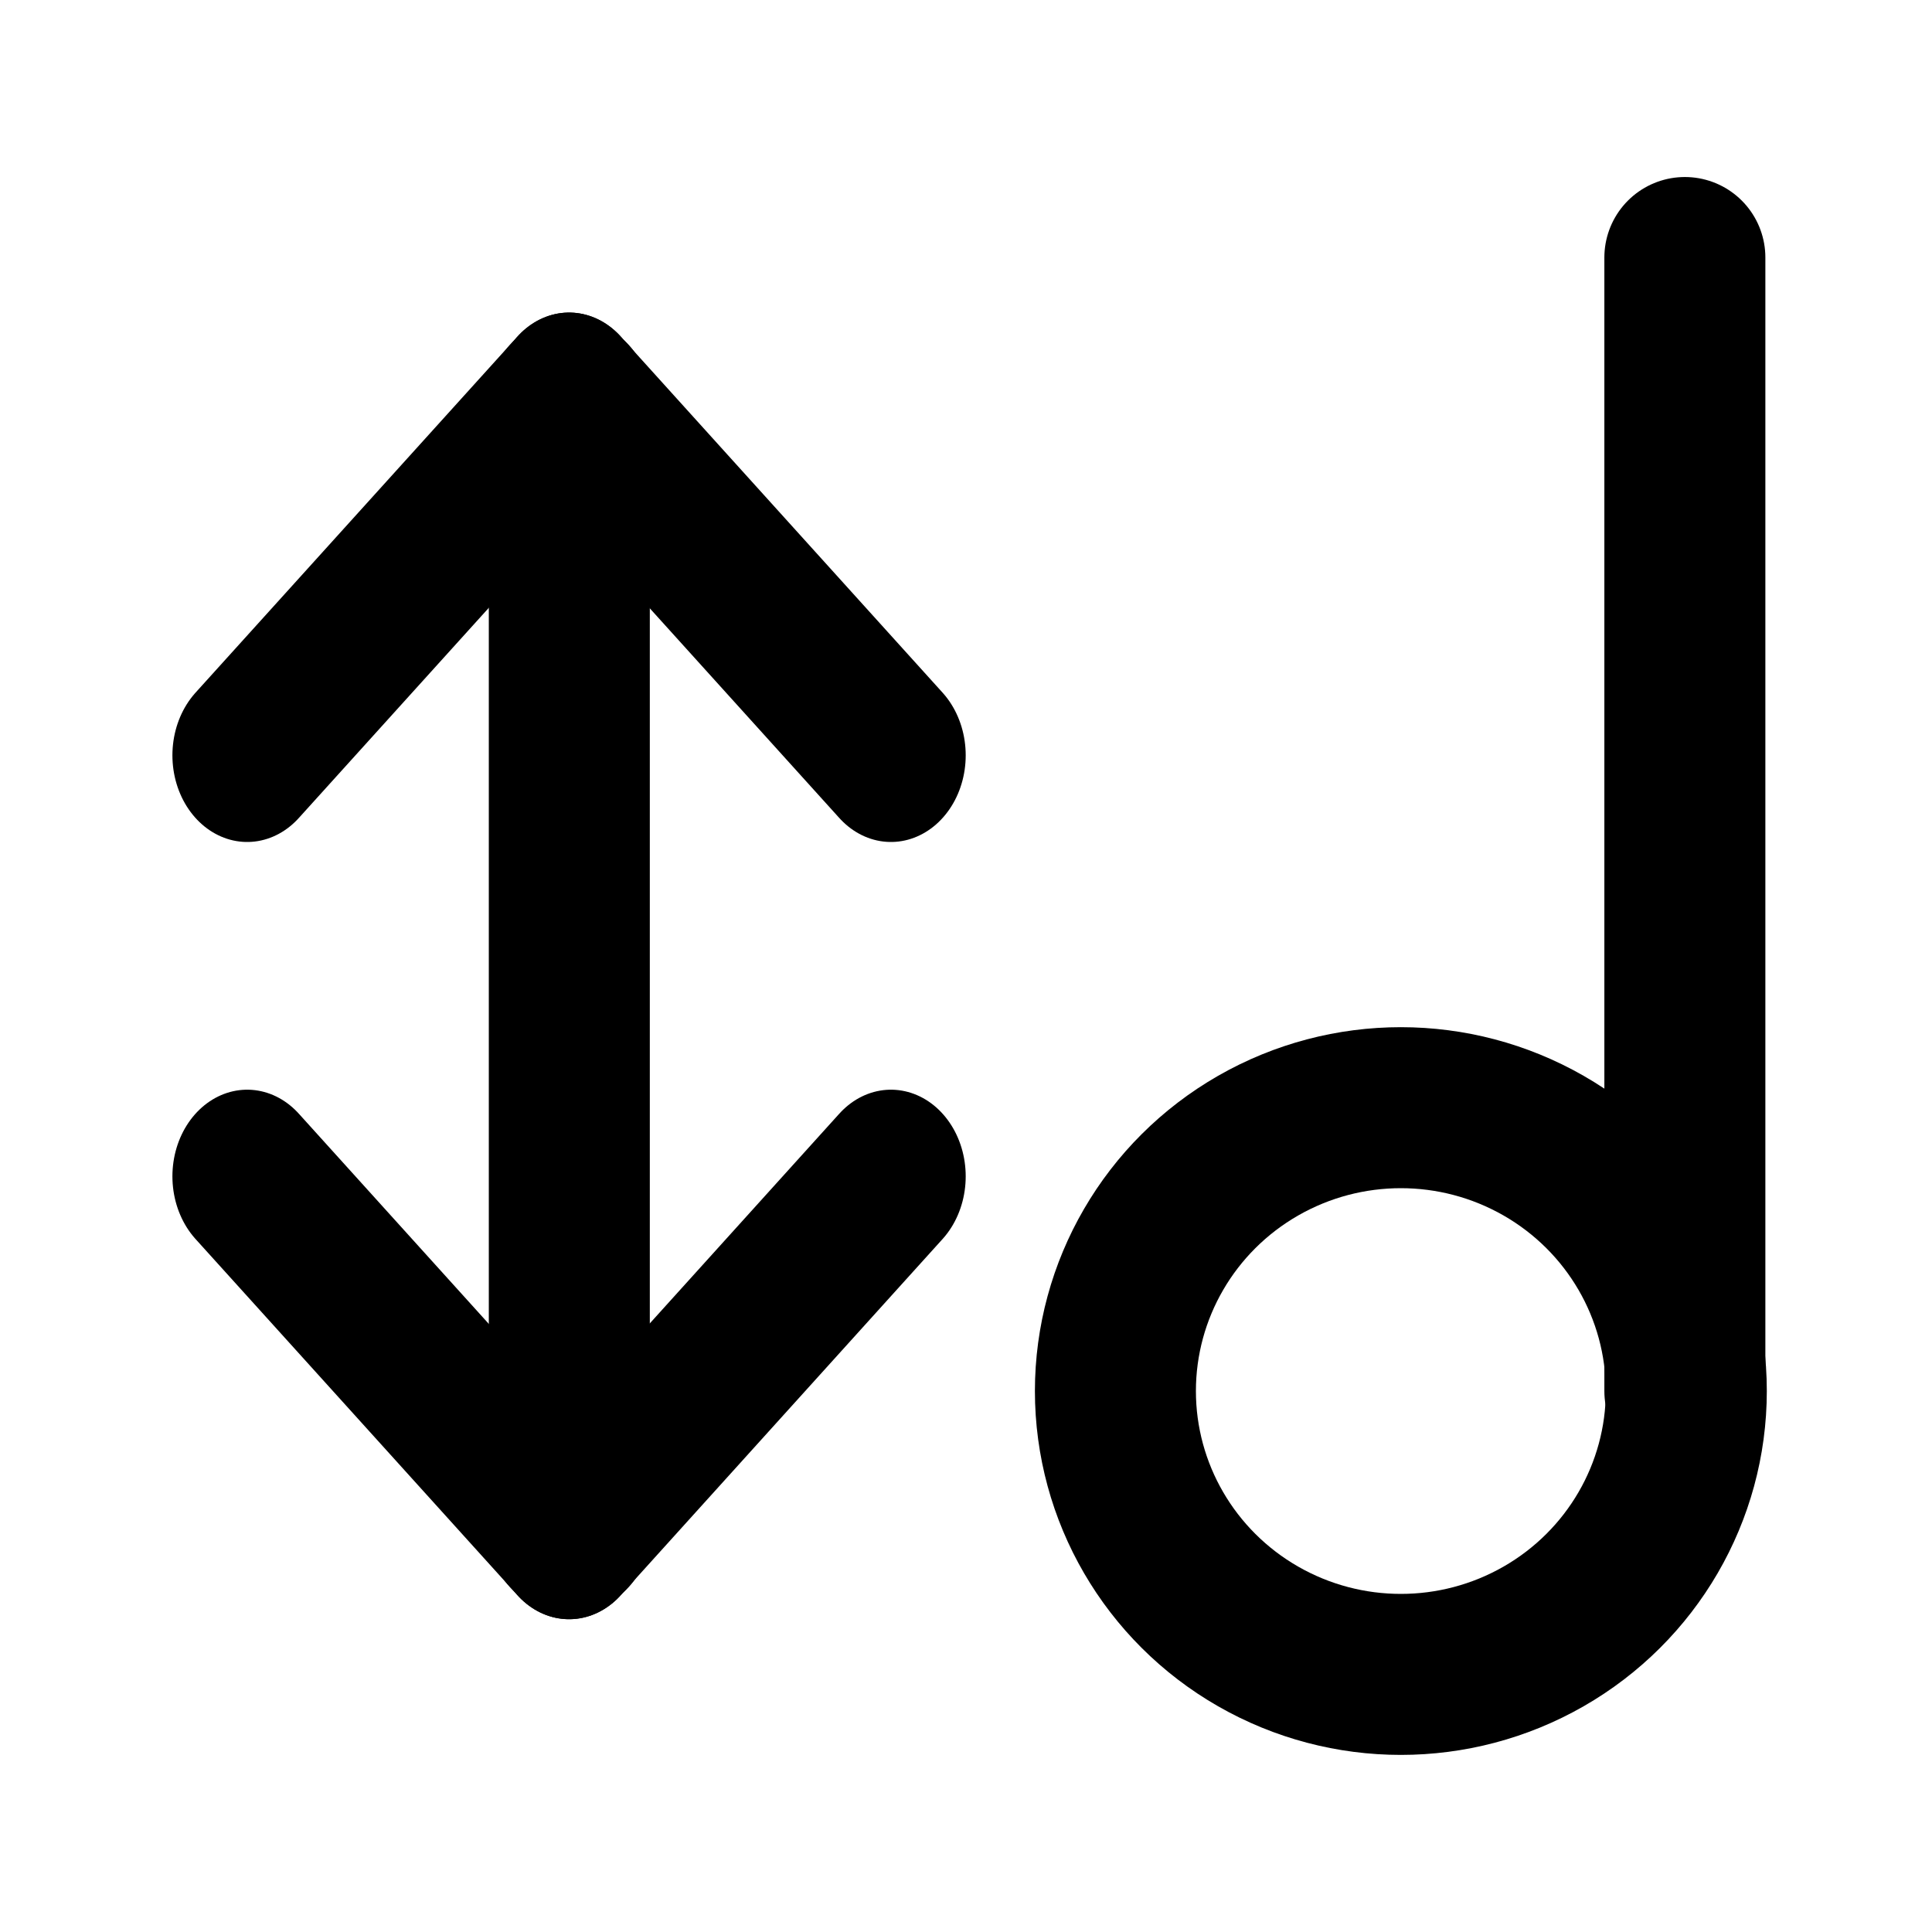 <?xml version="1.0" encoding="UTF-8" standalone="no"?>
<svg
   width="24"
   height="24"
   viewBox="0 0 24 24"
   fill="none"
   stroke="currentColor"
   stroke-width="2"
   stroke-linecap="round"
   stroke-linejoin="round"
   class="lucide lucide-music-2"
   version="1.1"
   id="svg1"
   xmlns="http://www.w3.org/2000/svg"
   xmlns:svg="http://www.w3.org/2000/svg">
  <defs
     id="defs1" />
  <g
     id="g5"
     transform="translate(0.805)"
     style="stroke-width:2;stroke-dasharray:none">
    <ellipse
       cx="14.396"
       cy="17.28"
       id="circle1"
       rx="3.546"
       ry="3.52"
       style="stroke-width:2;stroke-dasharray:none"
       transform="translate(2.201)" />
    <path
       d="M 17.924,17.28 V 3.199"
       id="path1"
       style="stroke-width:2;stroke-dasharray:none"
       transform="translate(2.201)" />
  </g>
  <g
     id="g4"
     style="stroke-width:1.607;stroke-dasharray:none"
     transform="matrix(1.056,0,0,1.224,2.439,-2.463)">
    <path
       d="M 6.084,4.465 V 18.546"
       id="path1-1"
       style="stroke-width:2;stroke-dasharray:none"
       transform="matrix(0.947,0,0,0.817,-1.374,2.416)" />
    <path
       style="fill:#000000;stroke-width:1.759;stroke-miterlimit:1;stroke-dasharray:none"
       d="M 4.385,17.566 8.171,13.951"
       id="path8" />
    <path
       style="fill:#000000;stroke-width:1.759;stroke-miterlimit:1;stroke-dasharray:none"
       d="M 0.598,9.678 4.385,6.064"
       id="path8-7" />
    <path
       style="fill:#000000;stroke-width:1.759;stroke-miterlimit:1;stroke-dasharray:none"
       d="M 8.171,9.678 4.385,6.064"
       id="path8-7-9" />
    <path
       style="fill:#000000;stroke-width:1.759;stroke-miterlimit:1;stroke-dasharray:none"
       d="M 4.385,17.566 0.598,13.951"
       id="path8-7-9-5" />
  </g>
</svg>
